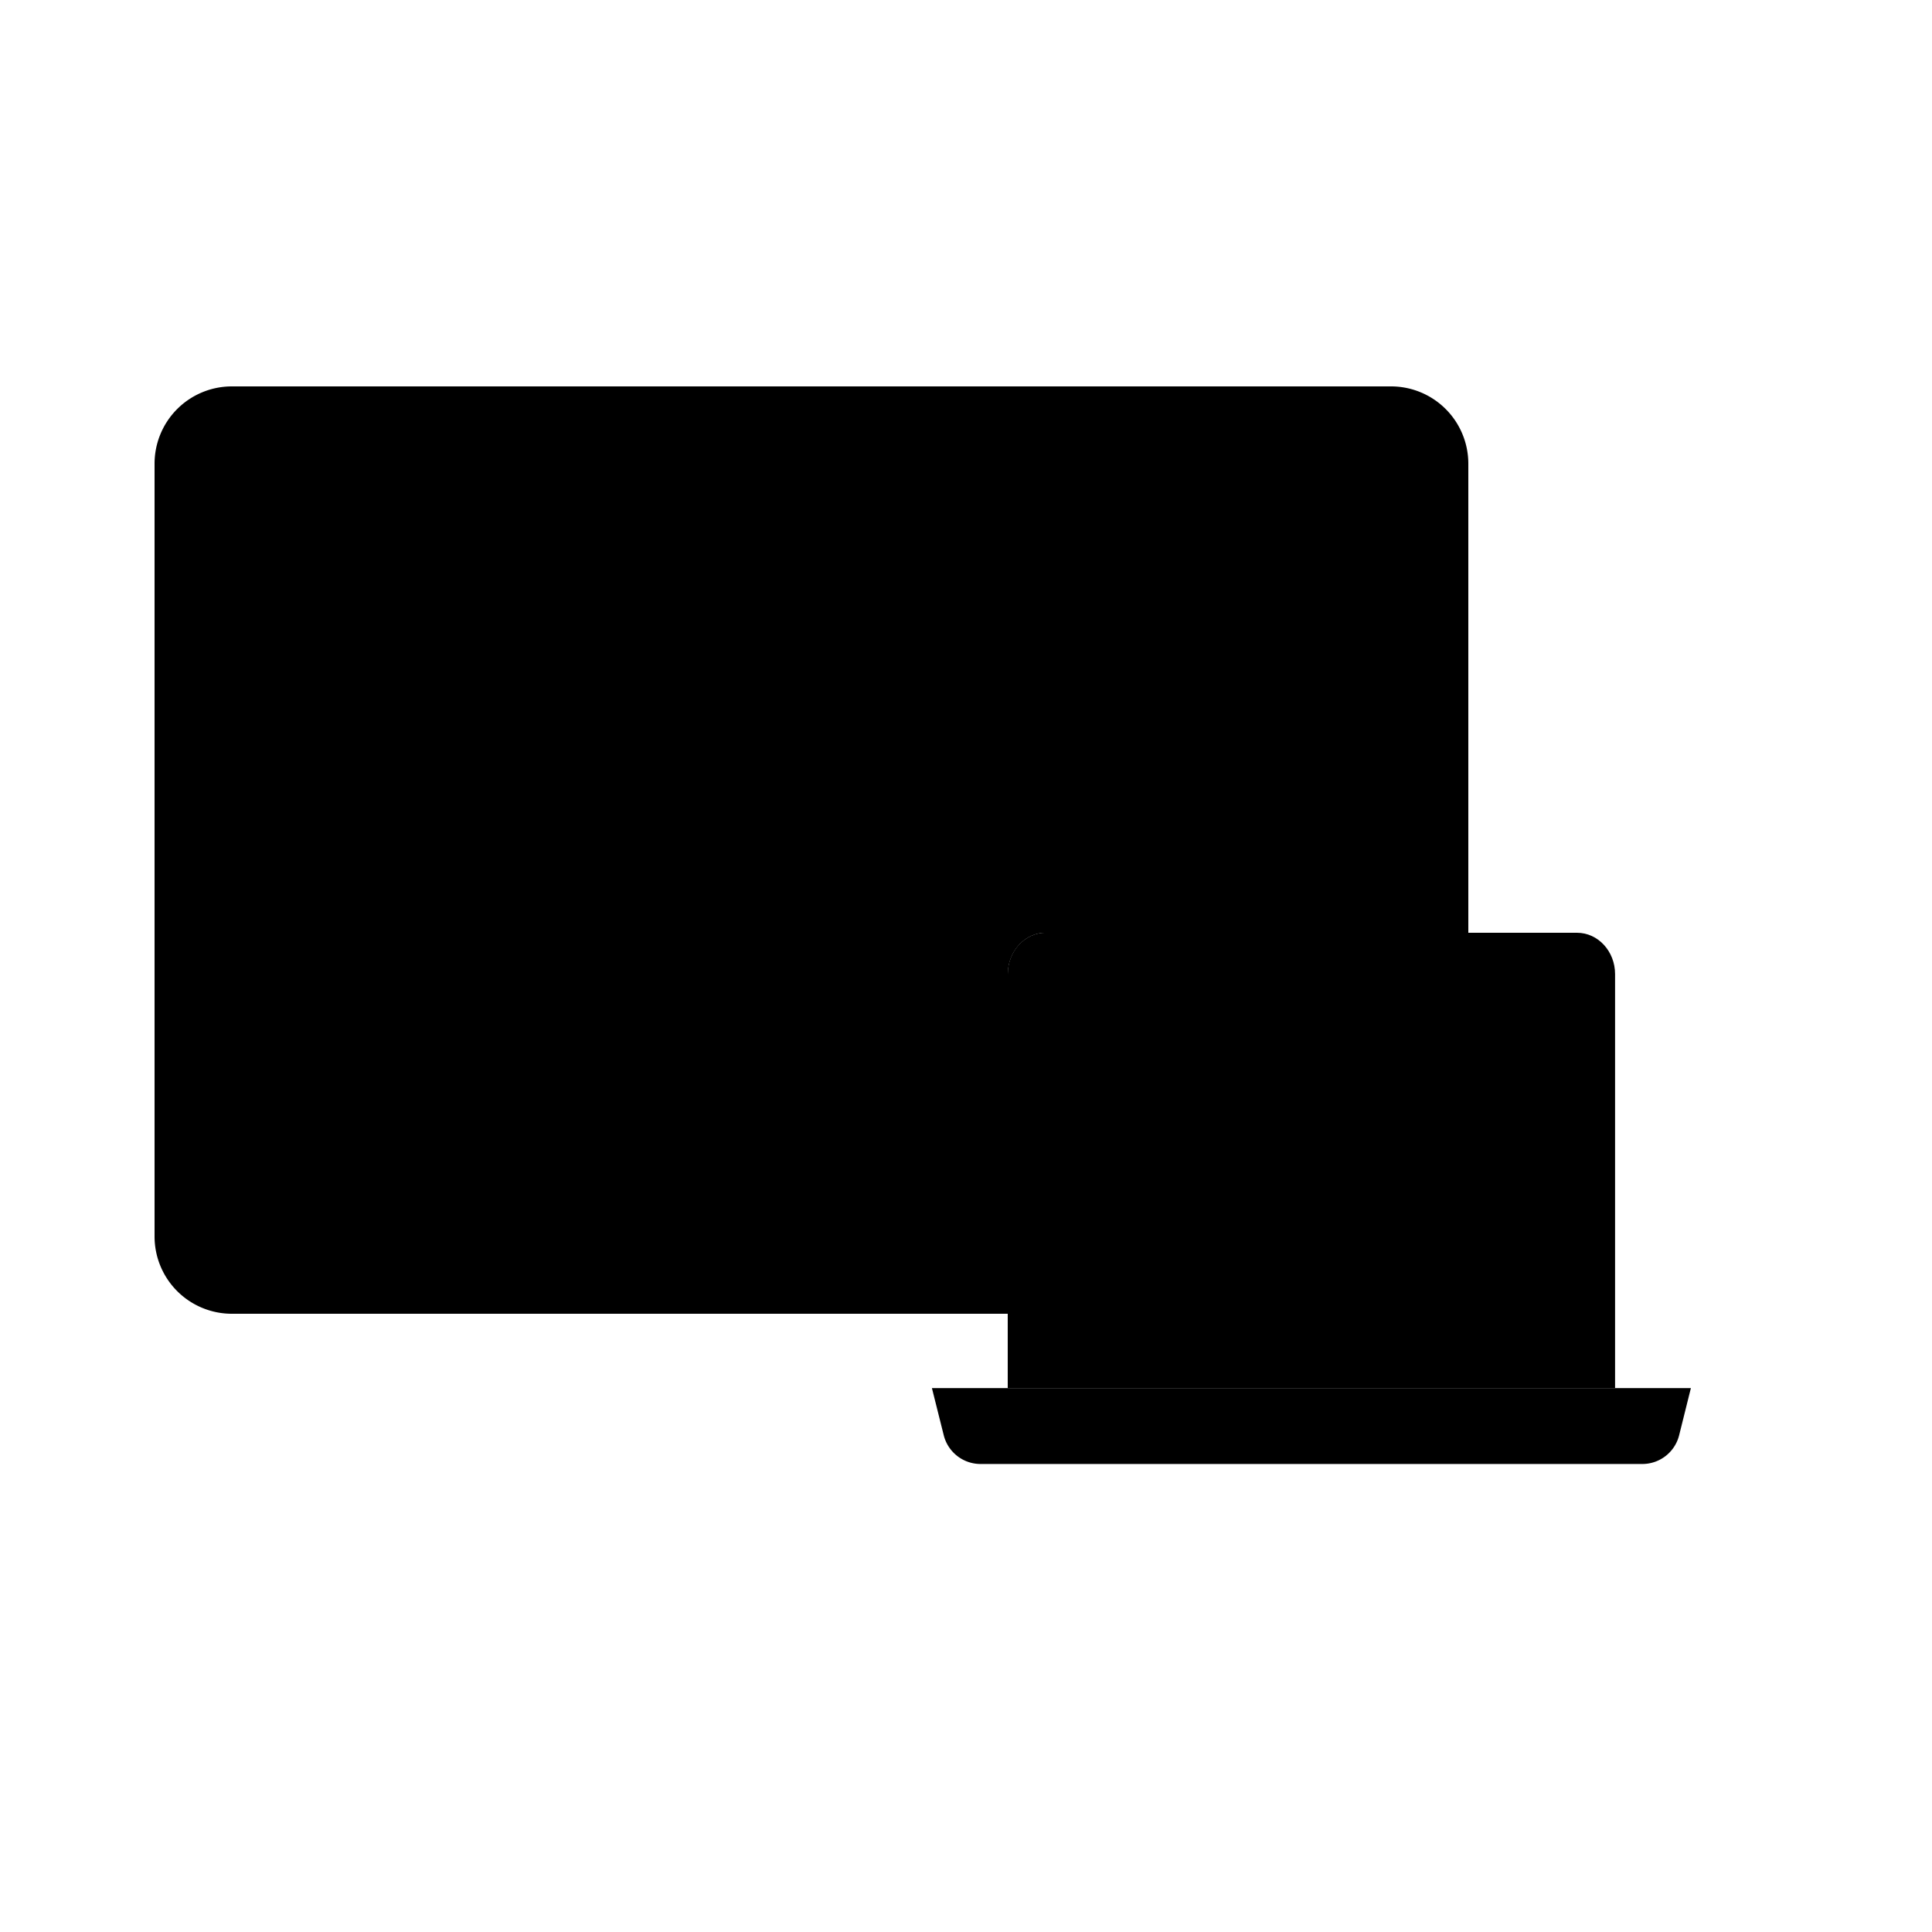 <svg xmlns="http://www.w3.org/2000/svg" viewBox="0 0 25 25"><g fill-rule="evenodd"><path d="M19 12.07h-5.468c-.27 0-.49.24-.49.535V17H3a1 1 0 01-1-1V6a1 1 0 011-1h15a1 1 0 011 1v6.07z"/><path fill="currentColor" d="M13.532 12.07h6.875c.272 0 .492.24.492.535v5.357H13.04v-5.357c0-.296.22-.536.491-.536z"/><path d="M12.06 17.962h9.82l-.152.61a.491.491 0 01-.476.372h-8.564a.491.491 0 01-.476-.372l-.153-.61z"/></g></svg>
